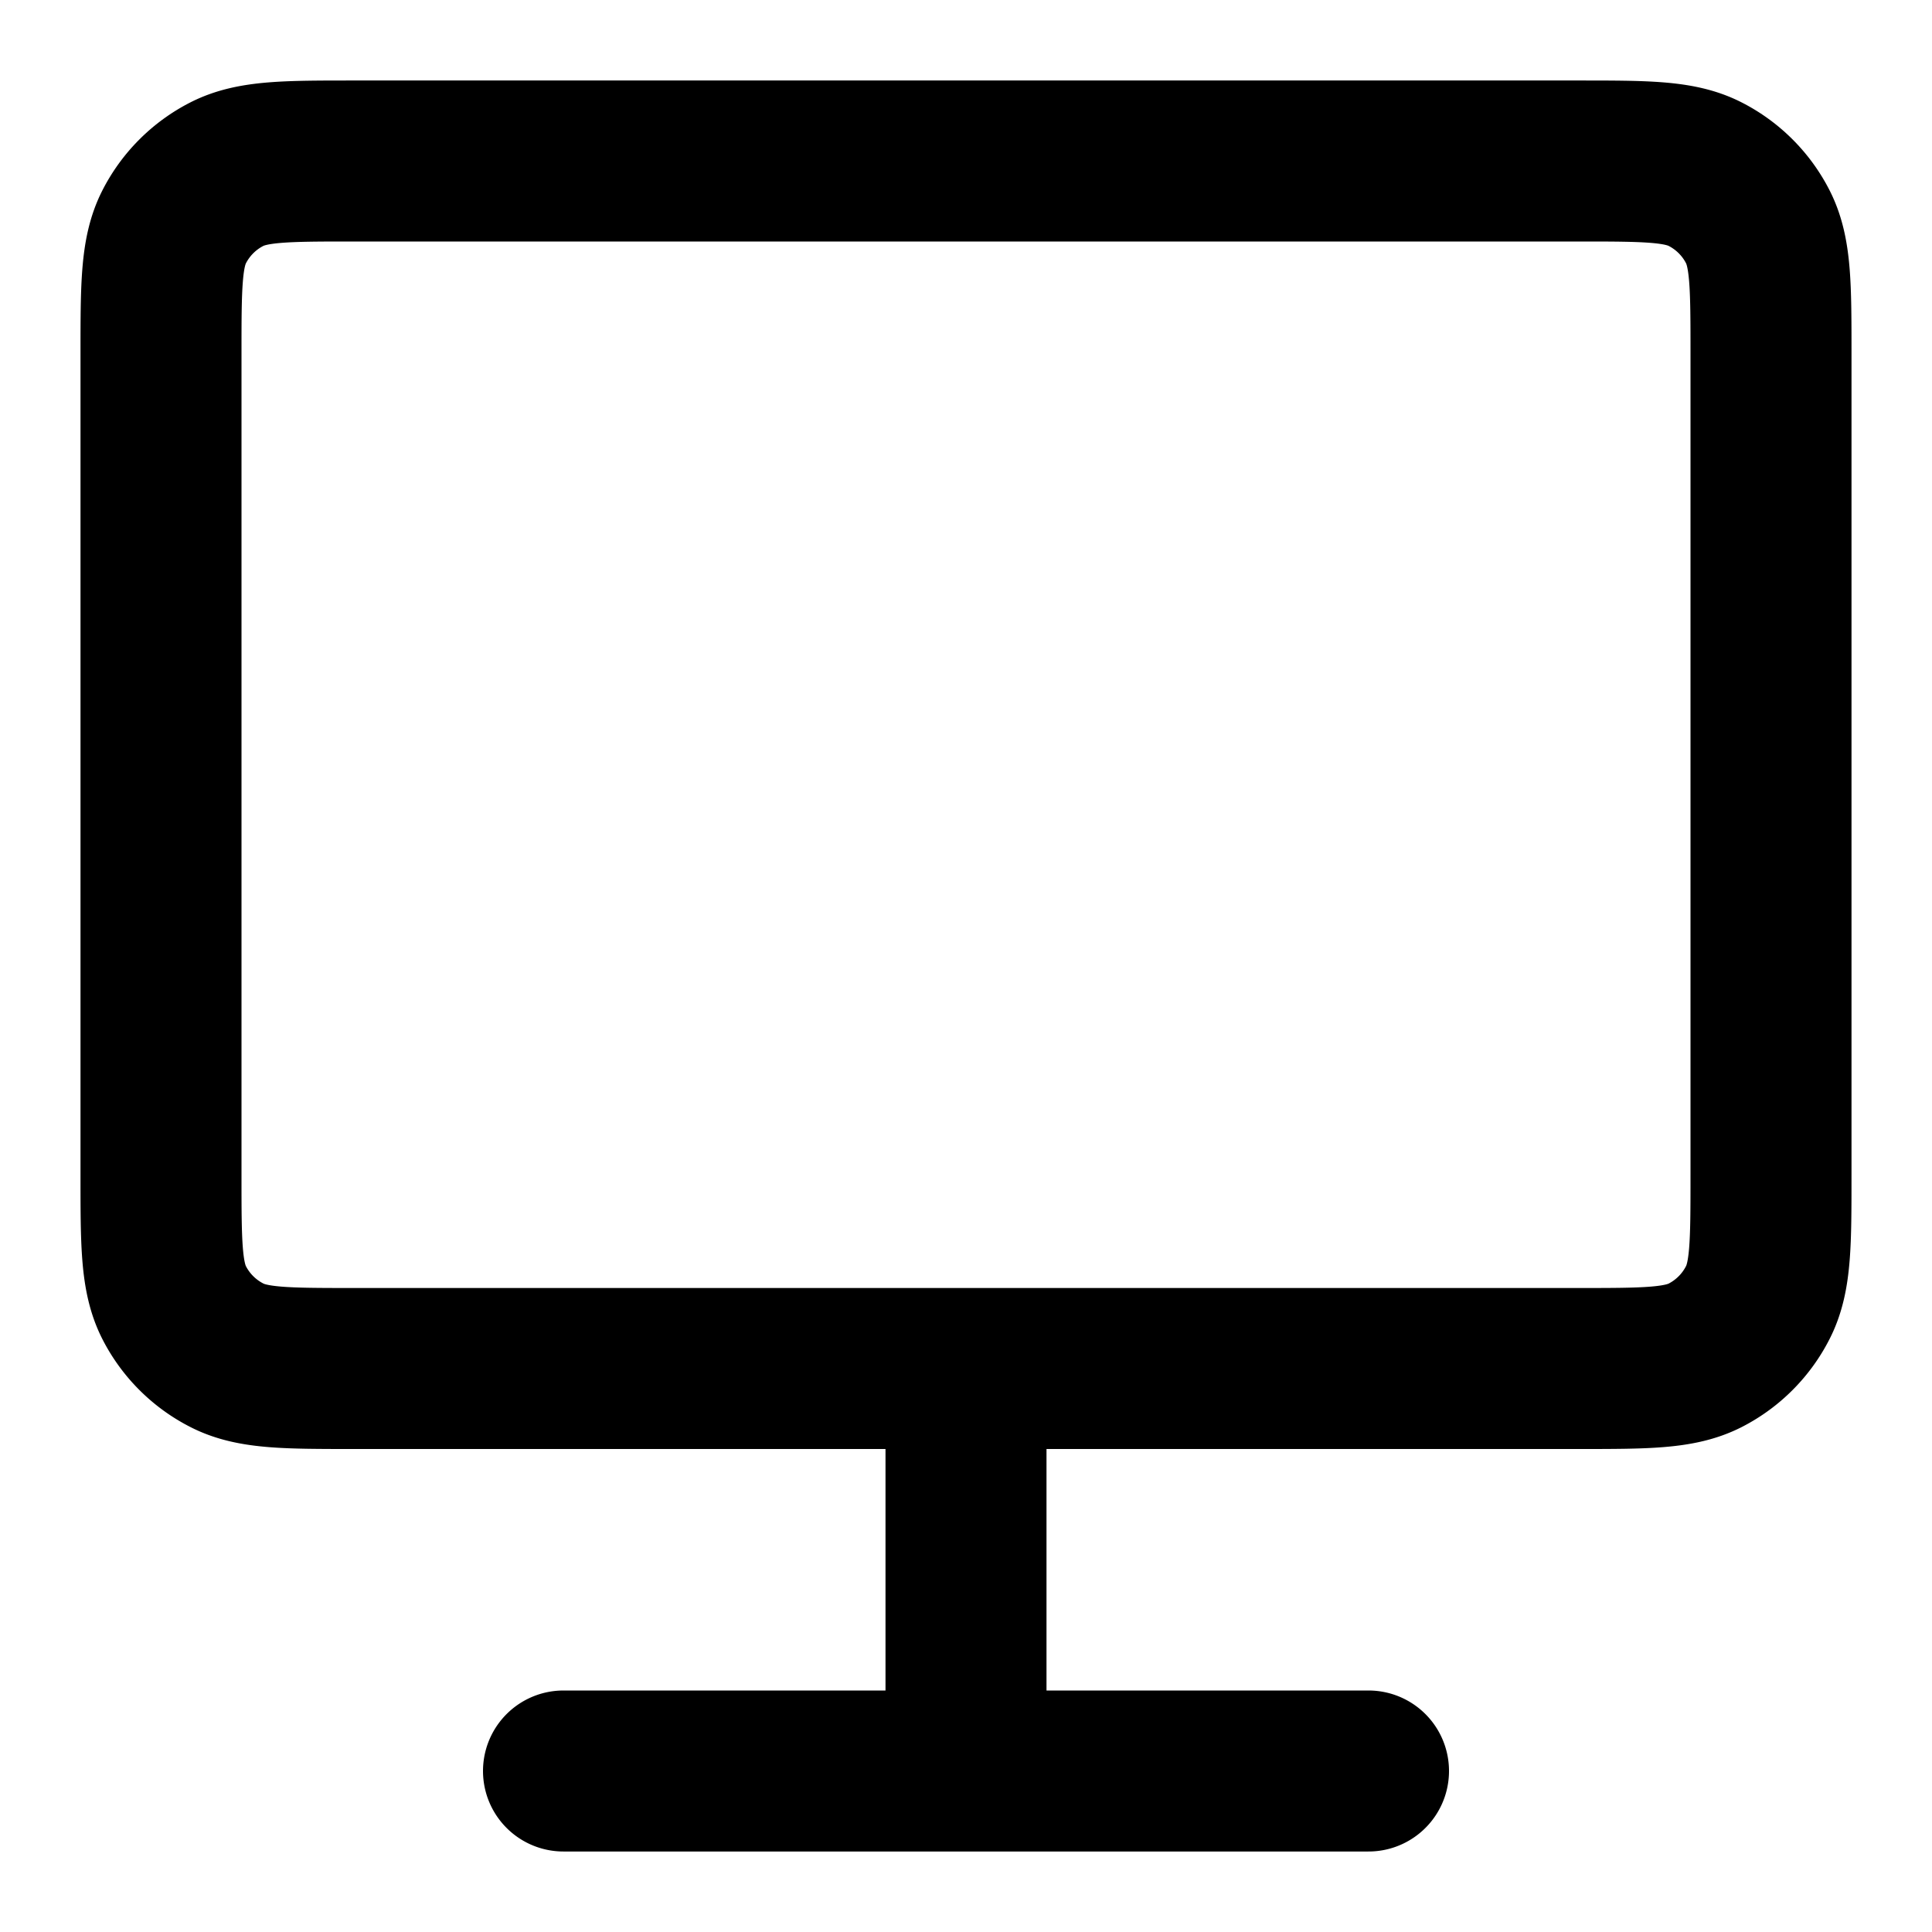 <svg xmlns="http://www.w3.org/2000/svg" viewBox="0 0 24 24" width="24" height="24" fill="none" stroke="currentColor" stroke-linecap="round" stroke-linejoin="round" stroke-width="2">
  <path d="M17 22H7m5-5v5m-7.6-5h15.2c.84 0 1.26 0 1.581-.163a1.5 1.5 0 0 0 .655-.656c.164-.32.164-.74.164-1.581V4.4c0-.84 0-1.26-.163-1.581a1.5 1.5 0 0 0-.656-.656C20.861 2 20.441 2 19.6 2H4.4c-.84 0-1.26 0-1.581.163a1.5 1.5 0 0 0-.656.656C2 3.139 2 3.559 2 4.4v10.2c0 .84 0 1.26.163 1.581a1.5 1.5 0 0 0 .656.655c.32.164.74.164 1.581.164Z" />
</svg>
